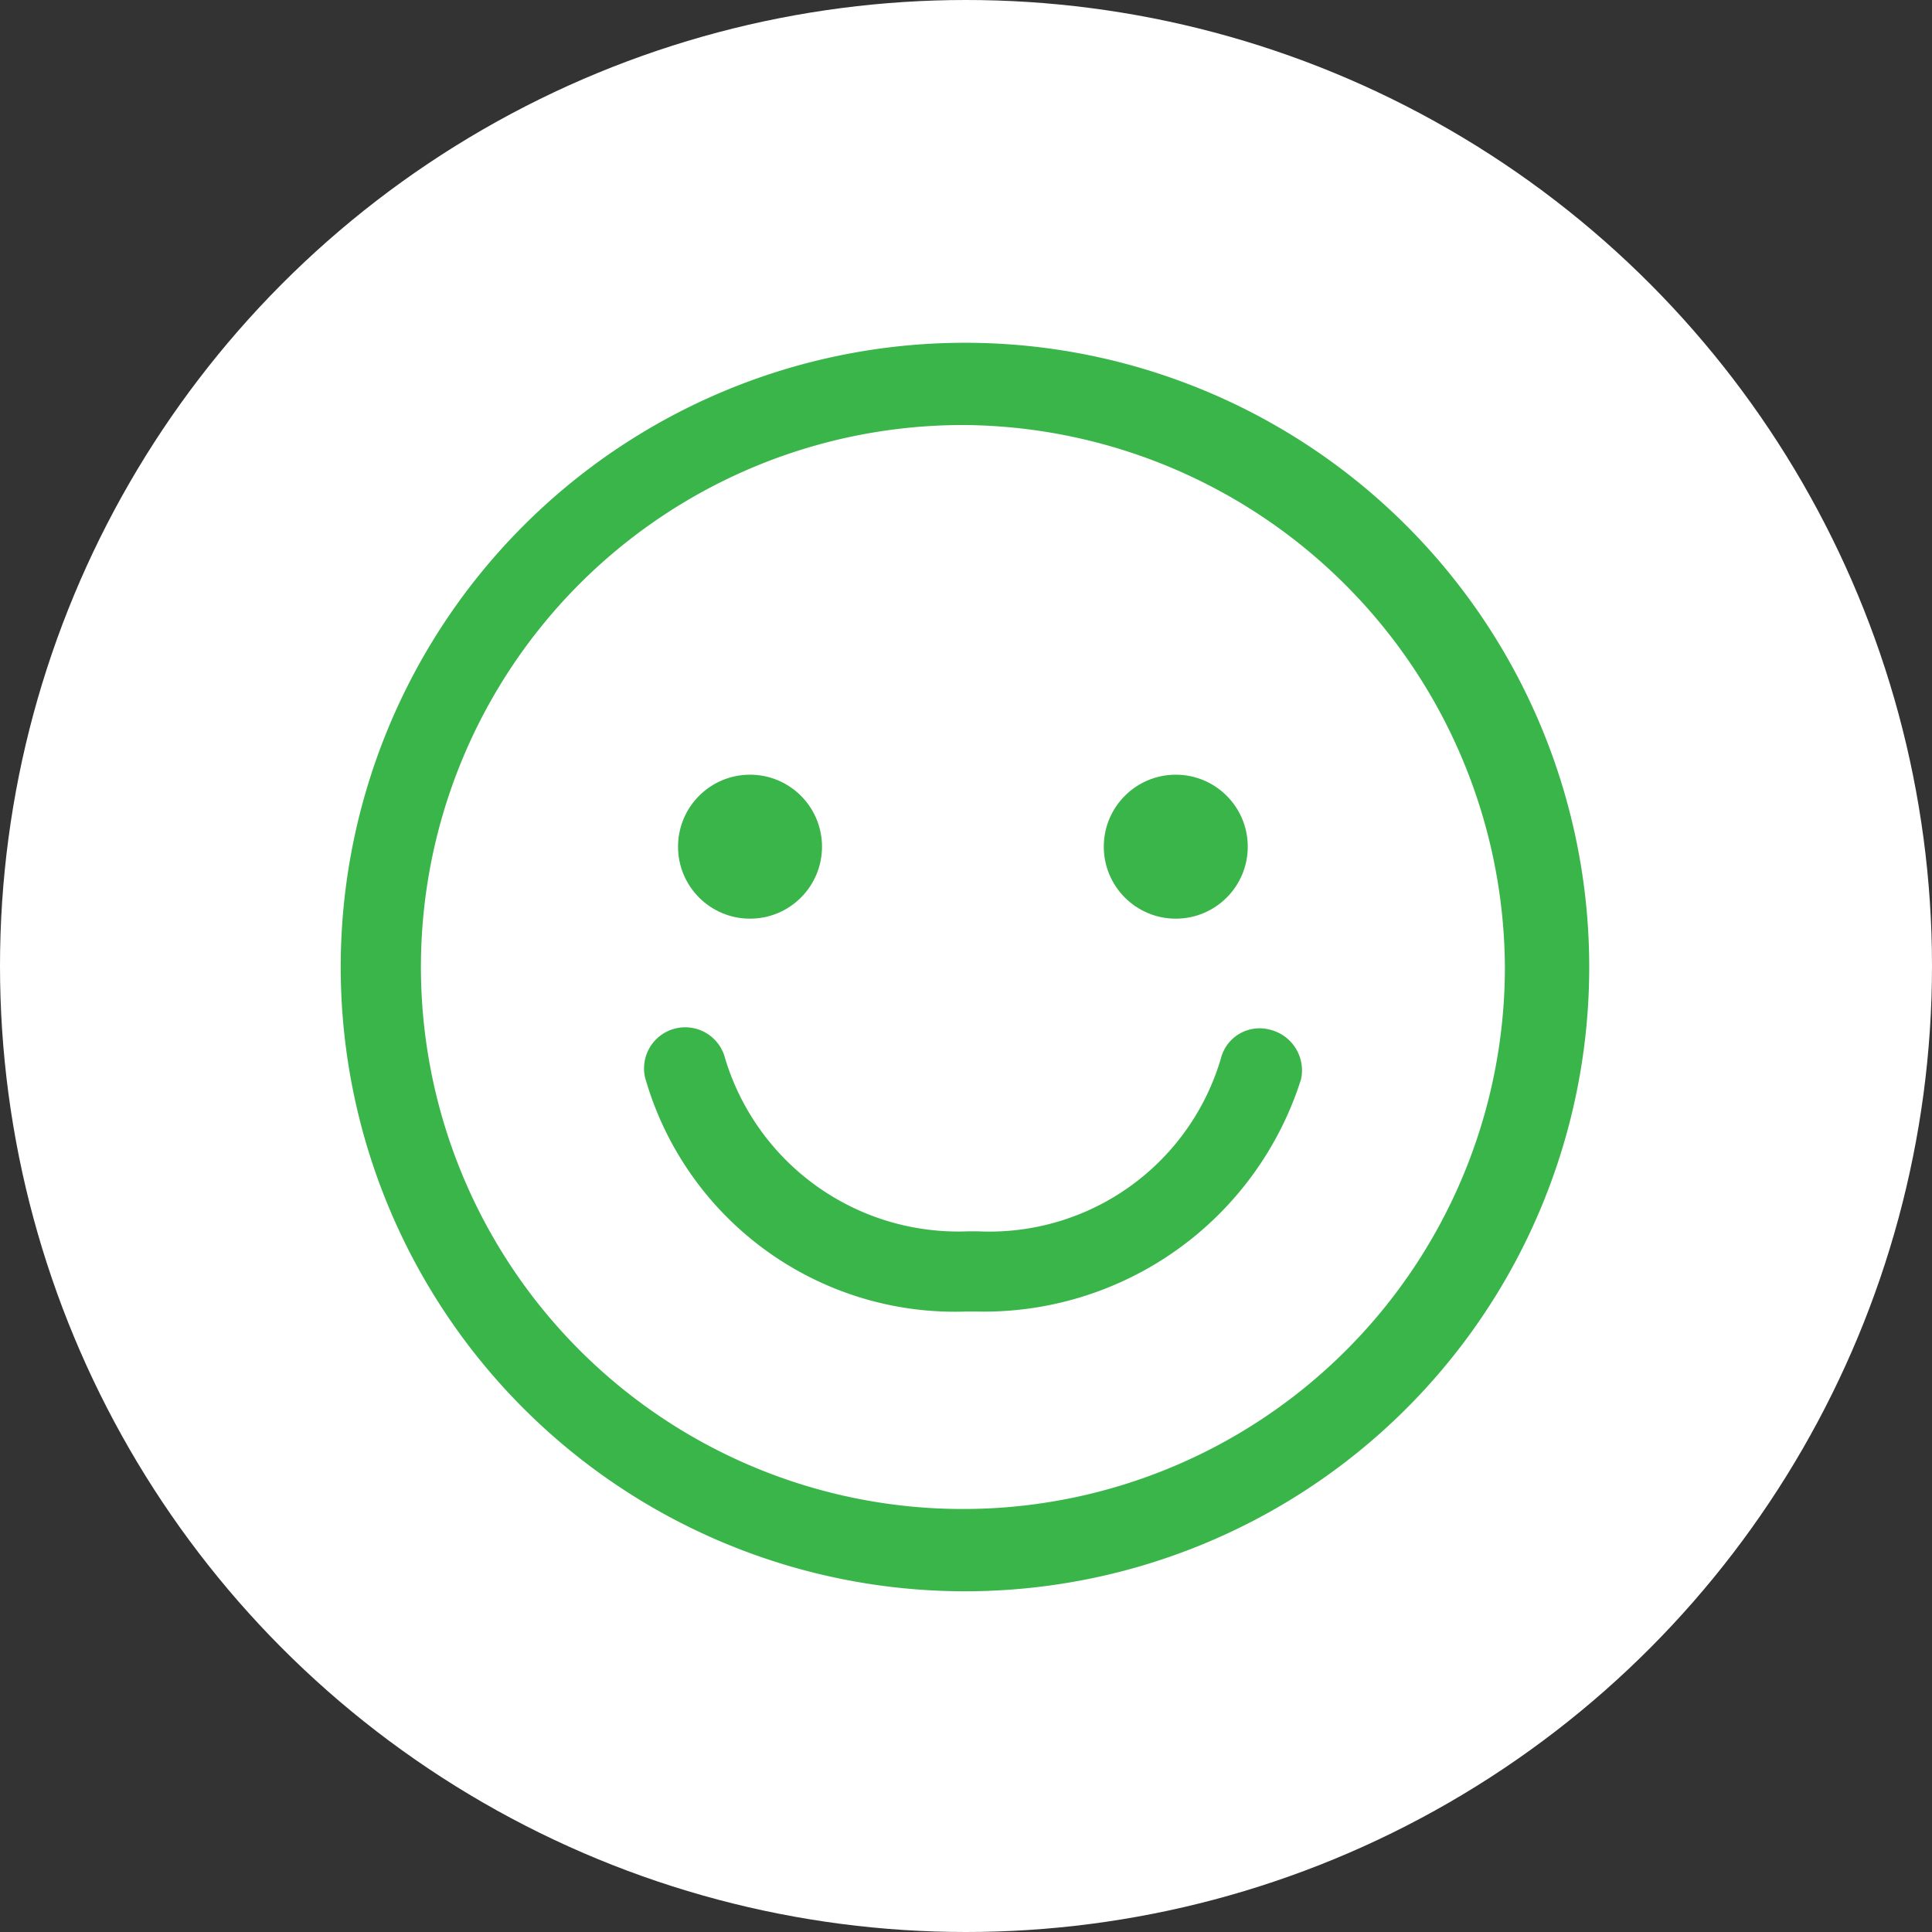 <svg xmlns="http://www.w3.org/2000/svg" width="62" height="62" viewBox="0 0 62 62">
  <rect x="0" y="0" width="62" height="62" fill="#333333" stroke="none"/>
  <g id="sin-preocupaciones-icon" transform="translate(-86.008 -1846)">
    <circle id="Ellipse_113" data-name="Ellipse 113" cx="31" cy="31" r="31" transform="translate(86.008 1846)" fill="#fff"/>
    <g id="smile-icon" transform="translate(96.108 1856.2)">
      <path id="Path_396" data-name="Path 396" d="M20.9,40.866A20.033,20.033,0,1,1,40.9,20.8,20.029,20.029,0,0,1,20.9,40.866Zm0-37.426A17.393,17.393,0,1,0,38.194,20.866,17.494,17.494,0,0,0,20.9,3.44Z" transform="translate(0 0)" fill="#39b54a"/>
      <path id="Path_397" data-name="Path 397" d="M26.2,43.185h-.33a10.337,10.337,0,0,1-10.3-7.525,1.321,1.321,0,0,1,2.574-.594,7.815,7.815,0,0,0,7.789,5.545h.33a7.745,7.745,0,0,0,7.789-5.545,1.28,1.28,0,0,1,1.584-.924,1.344,1.344,0,0,1,.99,1.584A10.681,10.681,0,0,1,26.2,43.185Z" transform="translate(-4.973 -11.296)" fill="#39b54a"/>
      <circle id="Ellipse_121" data-name="Ellipse 121" cx="2.31" cy="2.31" r="2.31" transform="translate(11.659 14.661)" fill="#39b54a"/>
      <circle id="Ellipse_122" data-name="Ellipse 122" cx="2.31" cy="2.31" r="2.31" transform="translate(25.322 14.661)" fill="#39b54a"/>
    </g>
  </g>
</svg>
